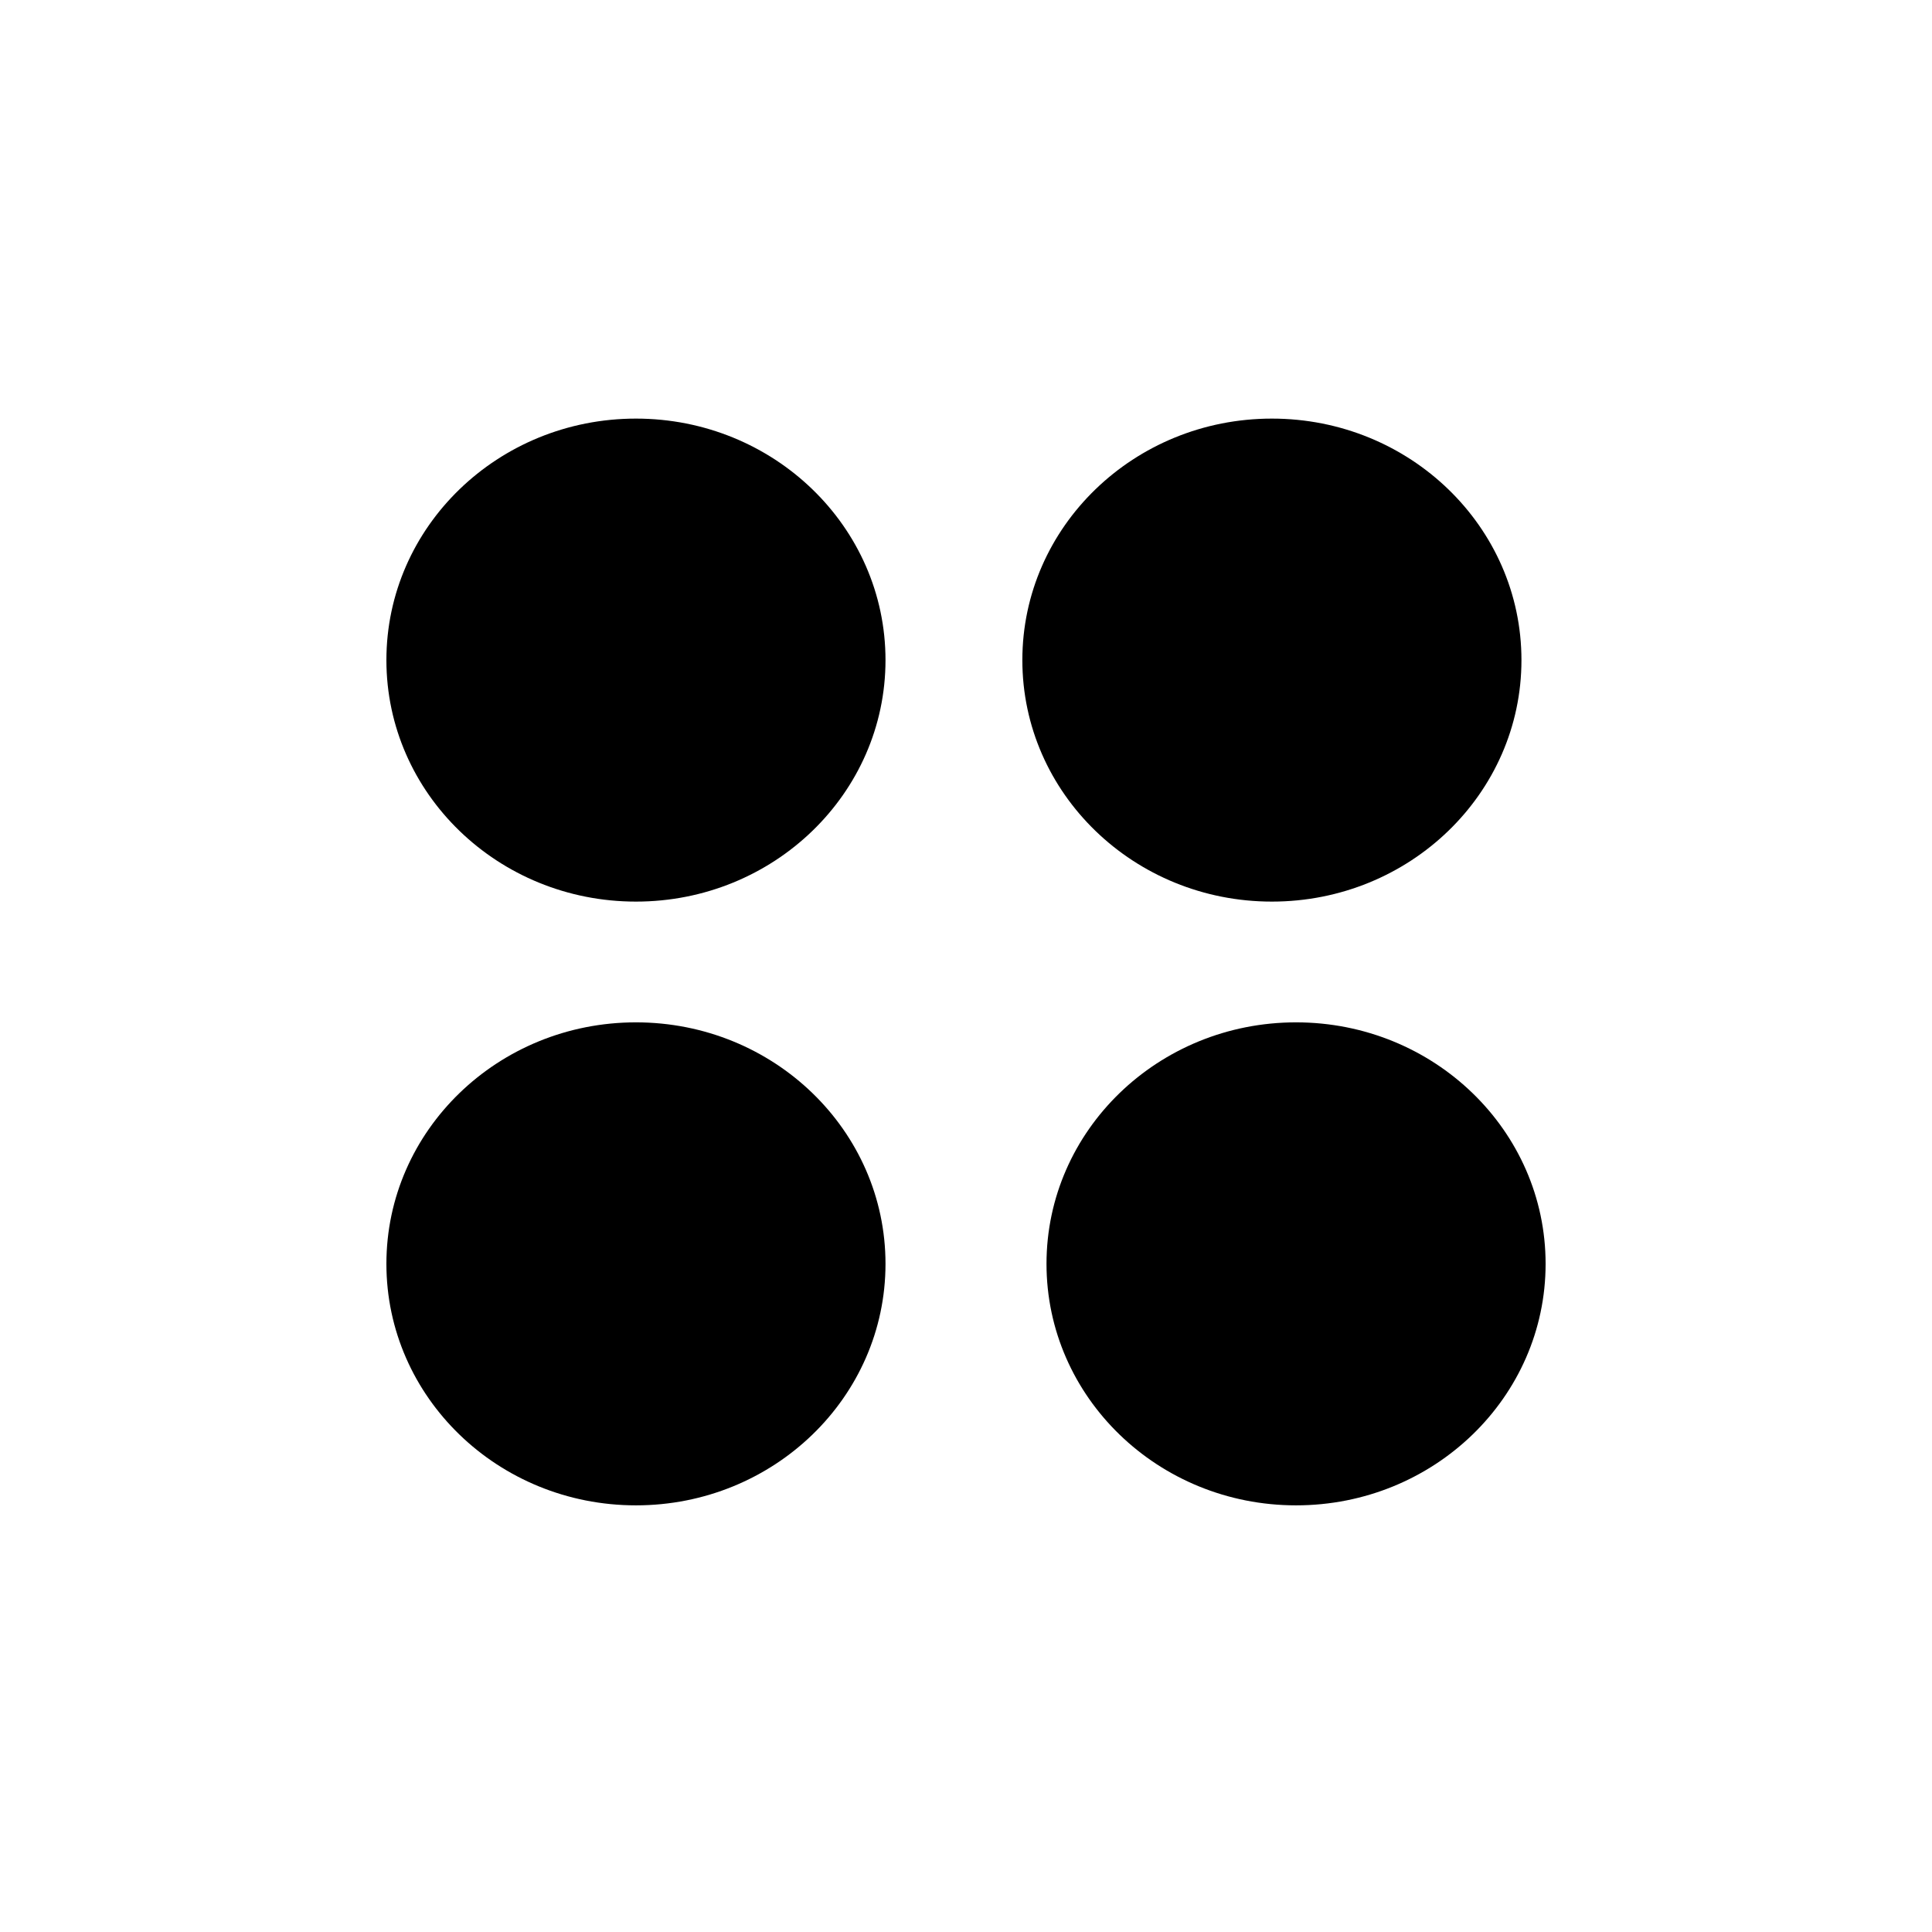 <svg id="iconPath" width="100%" height="100%" viewBox="0 0 24 24" xmlns="http://www.w3.org/2000/svg">
	<path d="M7.9 18.7c-1.712 0-3.1-1.343-3.1-3s1.388-3 3.1-3c1.712 0 3.1 1.343 3.1 3s-1.388 3-3.1 3zm0-7.5c-1.712 0-3.1-1.343-3.1-3s1.388-3 3.1-3c1.712 0 3.1 1.343 3.1 3s-1.388 3-3.1 3zm7.9 0c-1.712 0-3.1-1.343-3.1-3s1.388-3 3.1-3c1.712 0 3.1 1.343 3.1 3s-1.388 3-3.1 3zm.3 7.5c-1.712 0-3.1-1.343-3.1-3s1.388-3 3.1-3c1.712 0 3.1 1.343 3.1 3s-1.388 3-3.1 3z"  />
</svg>
